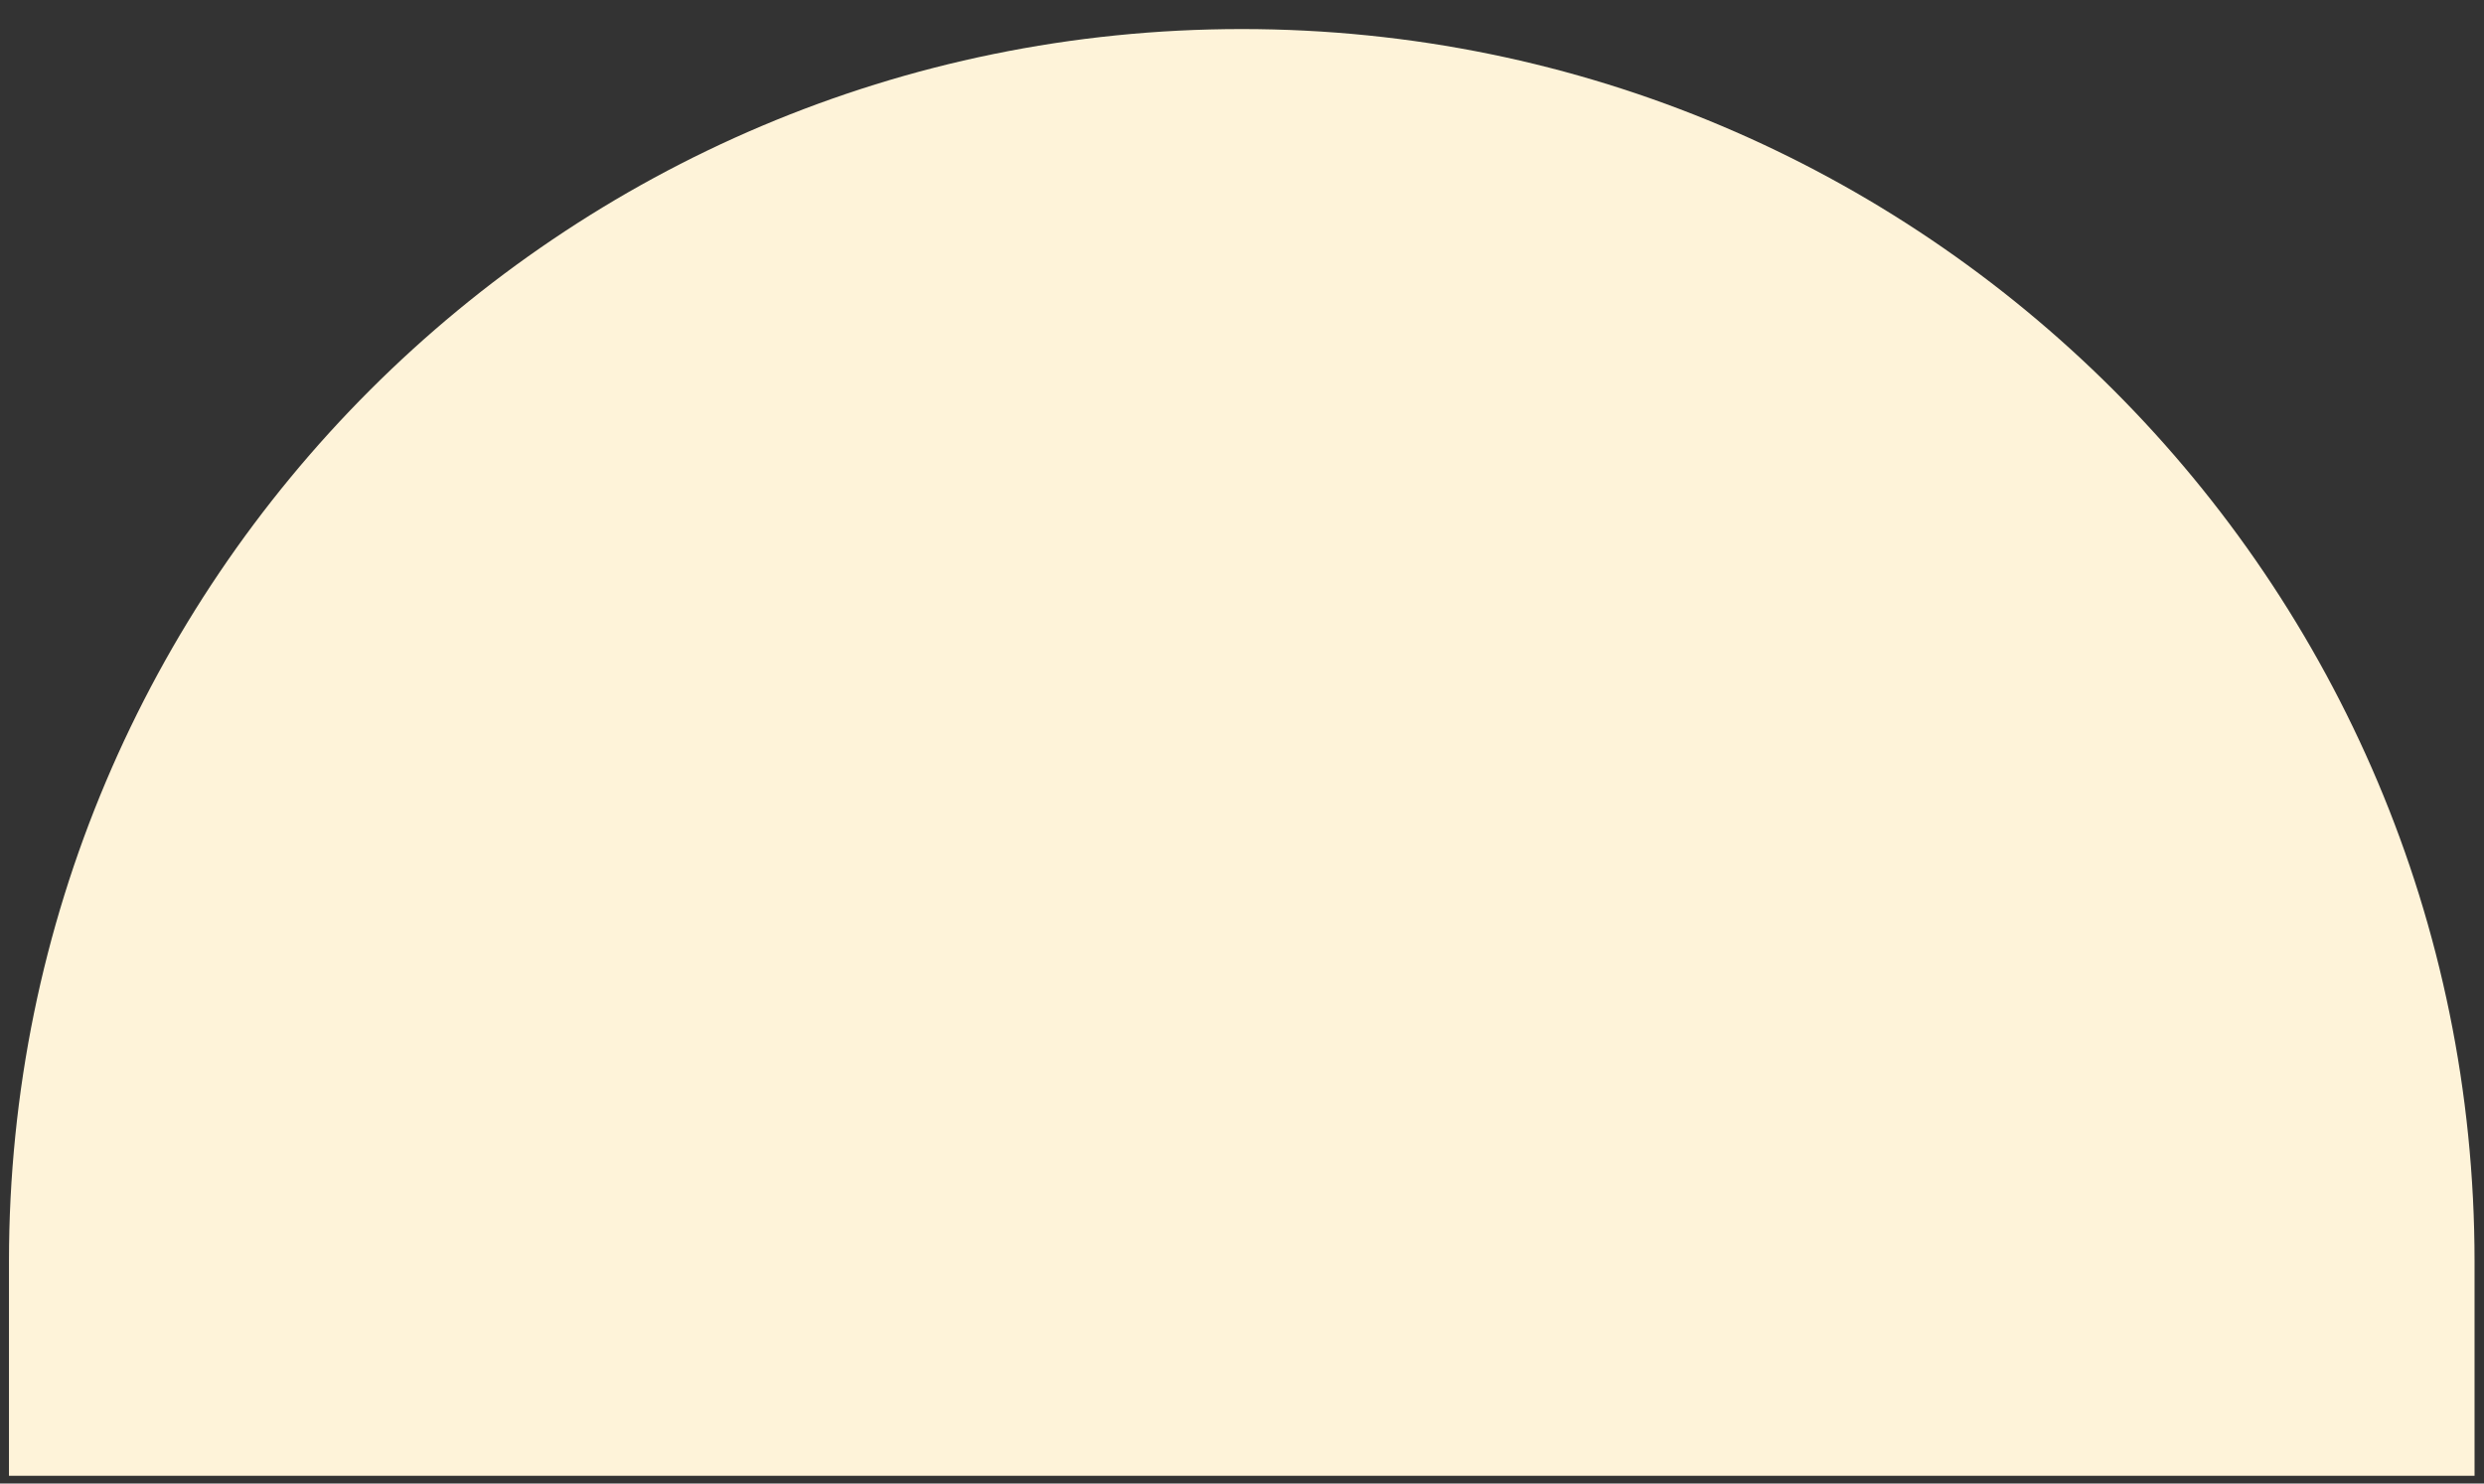 <svg width="77" height="46" viewBox="0 0 77 46" fill="none" xmlns="http://www.w3.org/2000/svg">
<rect x="0" y="0" width="77" height="46" fill="#333333" stroke="none"/>
<path d="M0.278 45.761L0.278 39.115C0.278 18.01 17.387 0.901 38.493 0.901C59.598 0.901 76.707 18.01 76.707 39.115L76.707 45.761L0.278 45.761Z" fill="#FEF3D9"/>
</svg>
